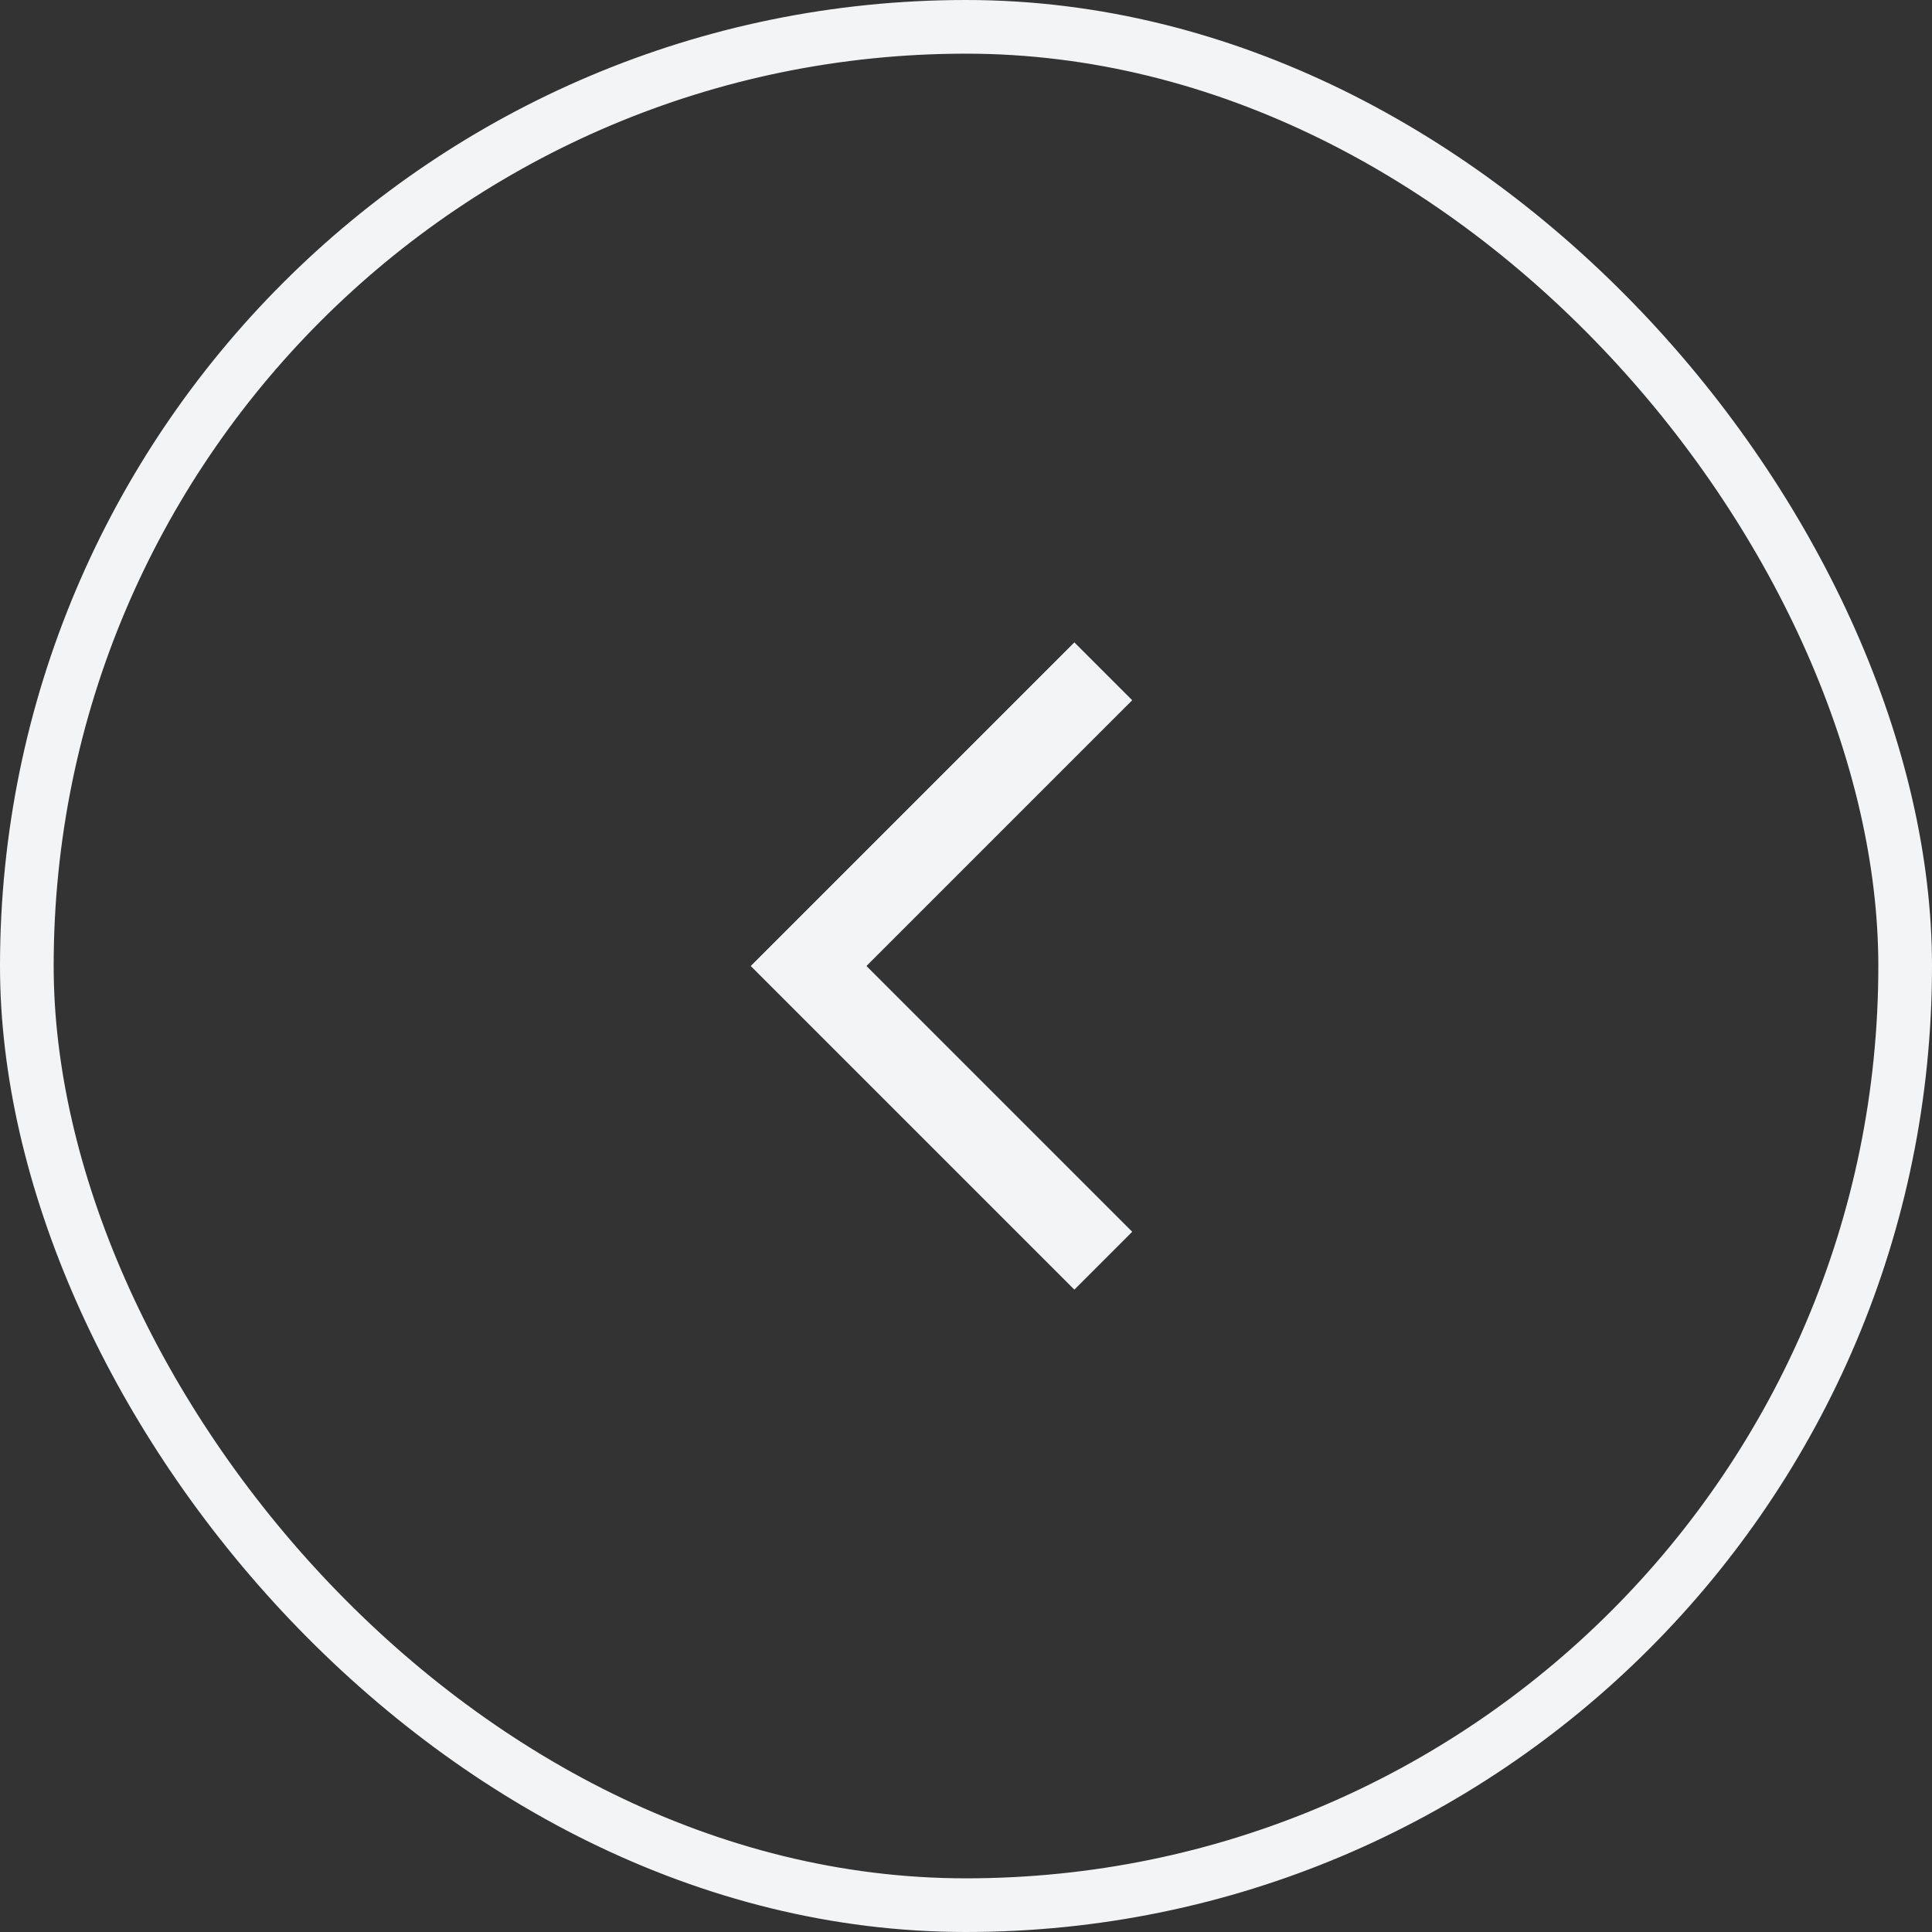 <svg width="36" height="36" viewBox="0 0 36 36" fill="none" xmlns="http://www.w3.org/2000/svg">
<rect x="0" y="0" width="36" height="36" fill="#333333" stroke="none"/>
<rect x="0.5" y="0.5" width="35" height="35" rx="17.5" stroke="#F3F4F6"/>
<path d="M21.097 13.048L20.019 11.97L13.989 18L20.019 24.03L21.097 22.952L16.145 18L21.097 13.048Z" fill="#F3F4F6"/>
</svg>
